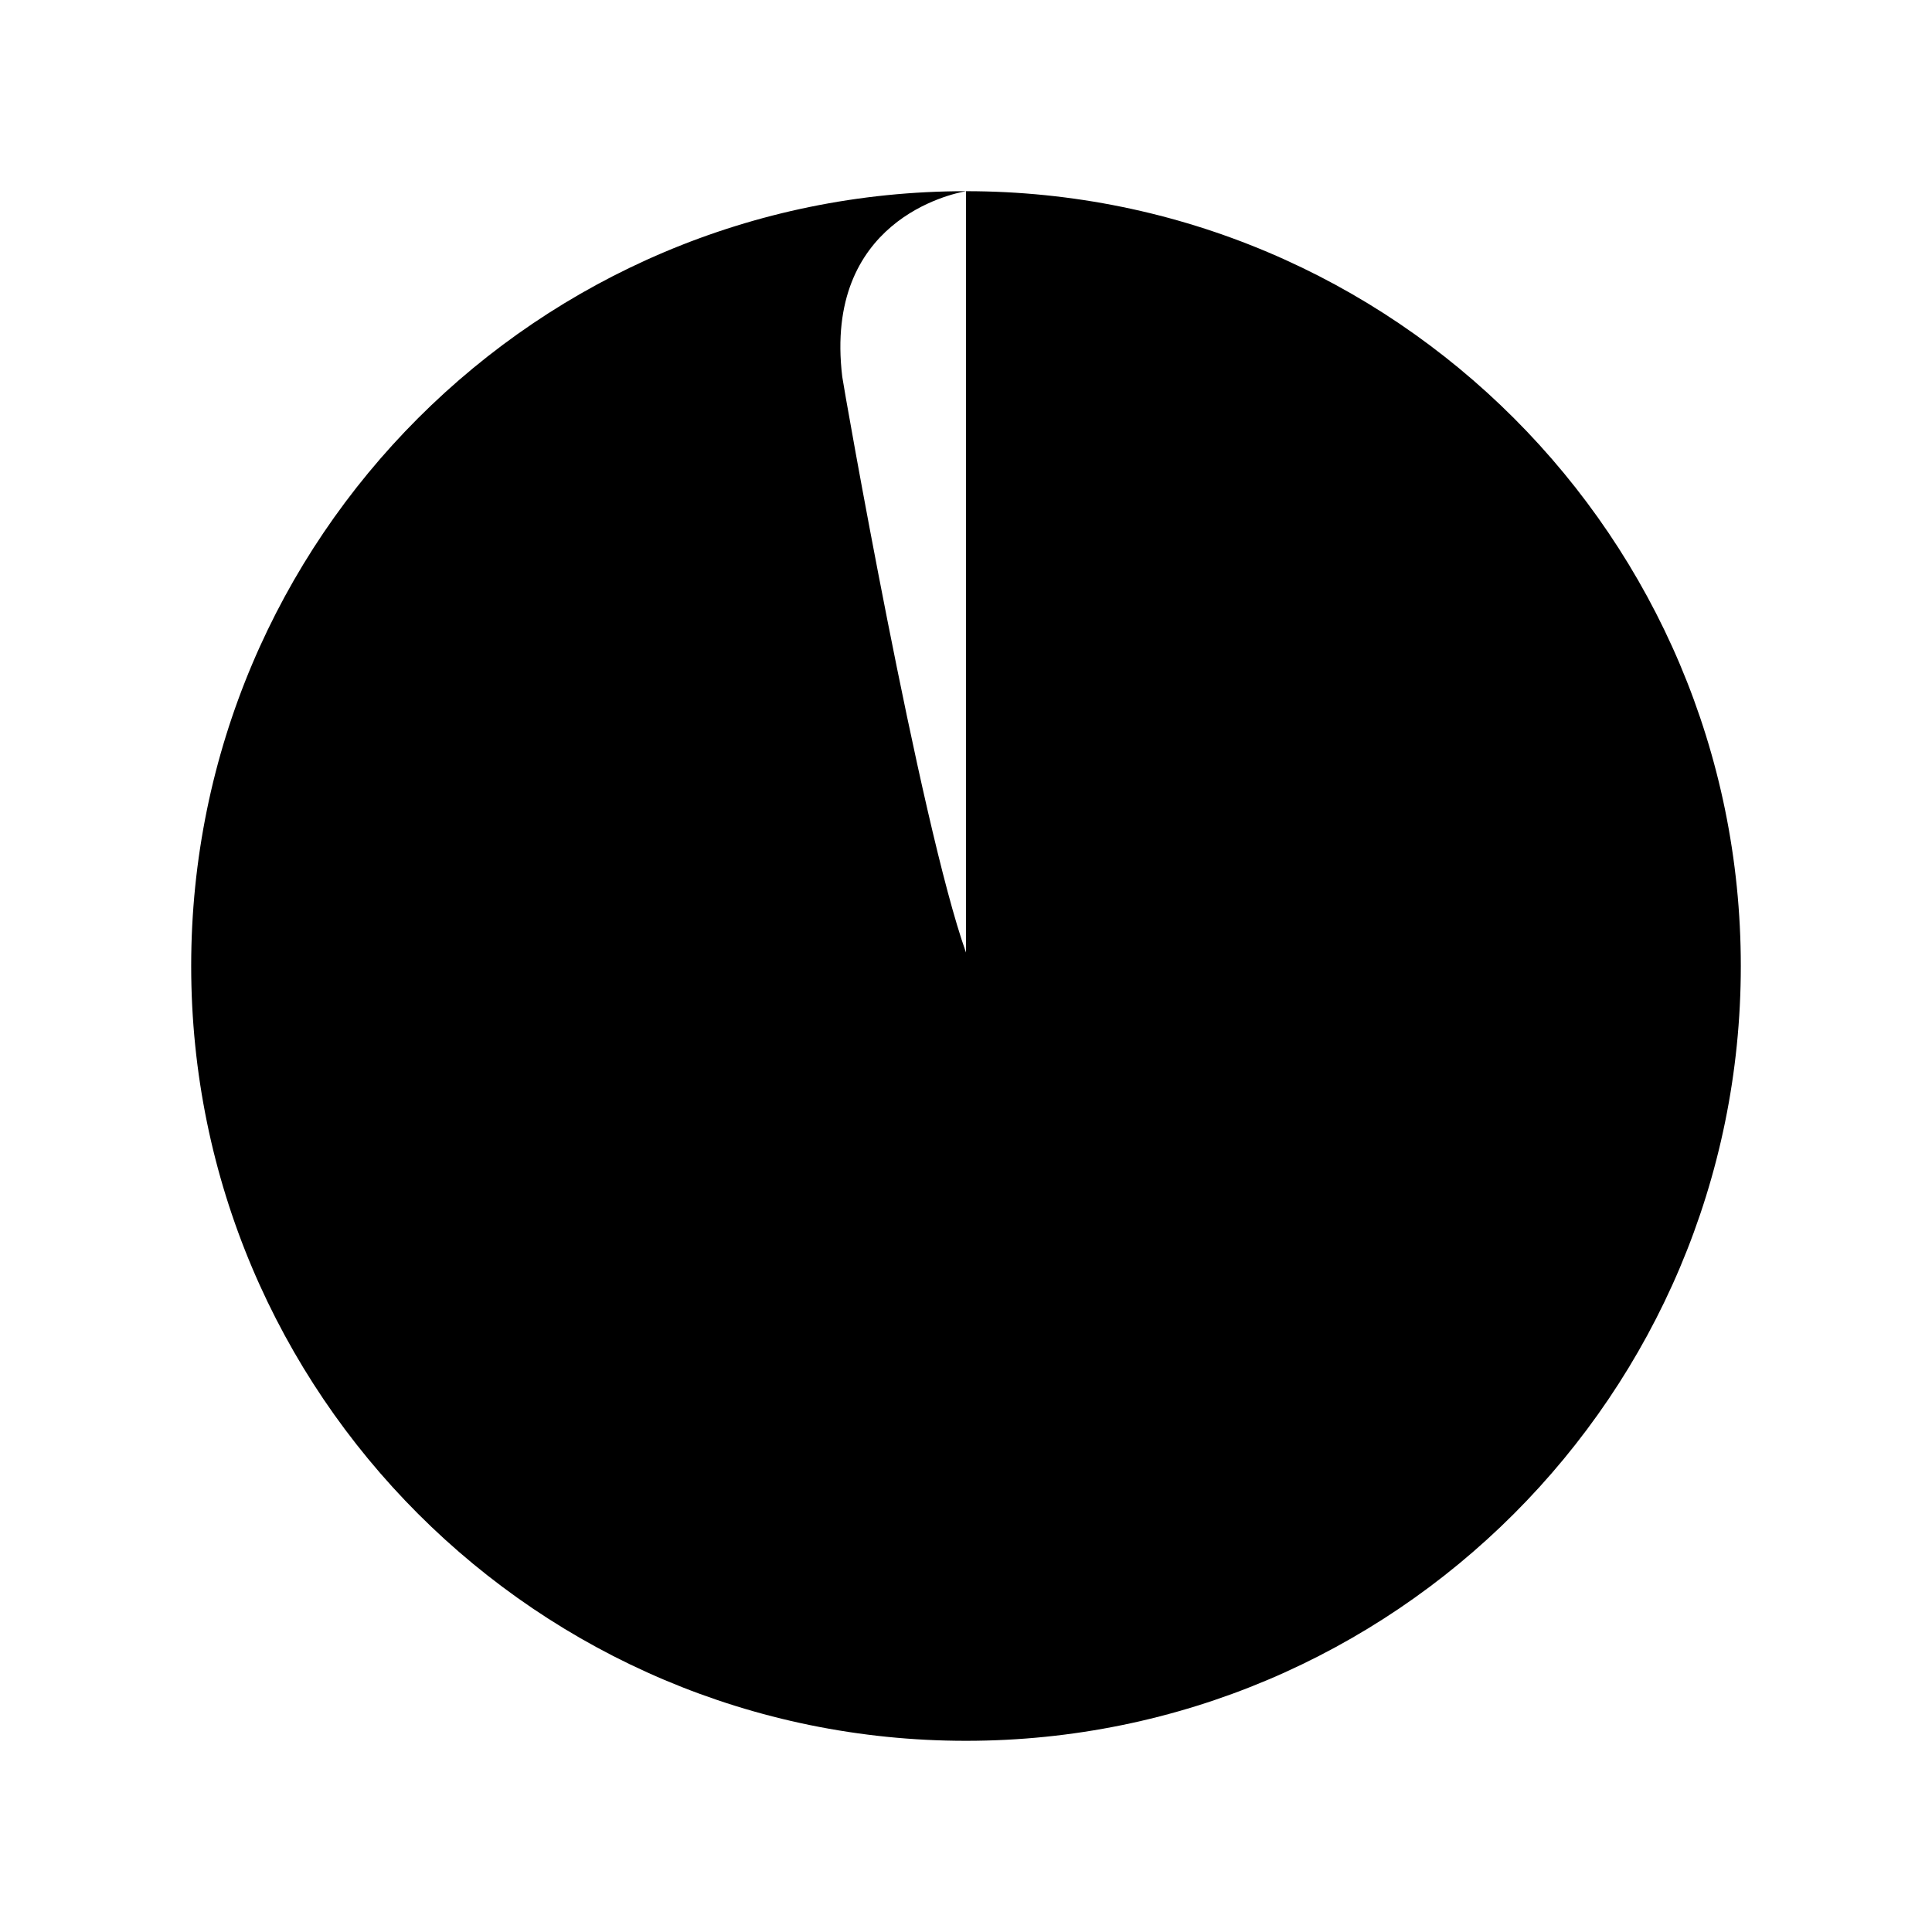 <svg xmlns="http://www.w3.org/2000/svg" width="192" height="192" viewBox="0 0 192 192"><path d="M96 19v75.663C91.435 81.88 83.812 38.351 83.701 37.431 81.847 21.954 94.502 19.263 96 19m0 0c-42.526 0-77 34.474-77 77s34.474 77 77 77 77-34.474 77-77-34.474-77-77-77"/></svg>